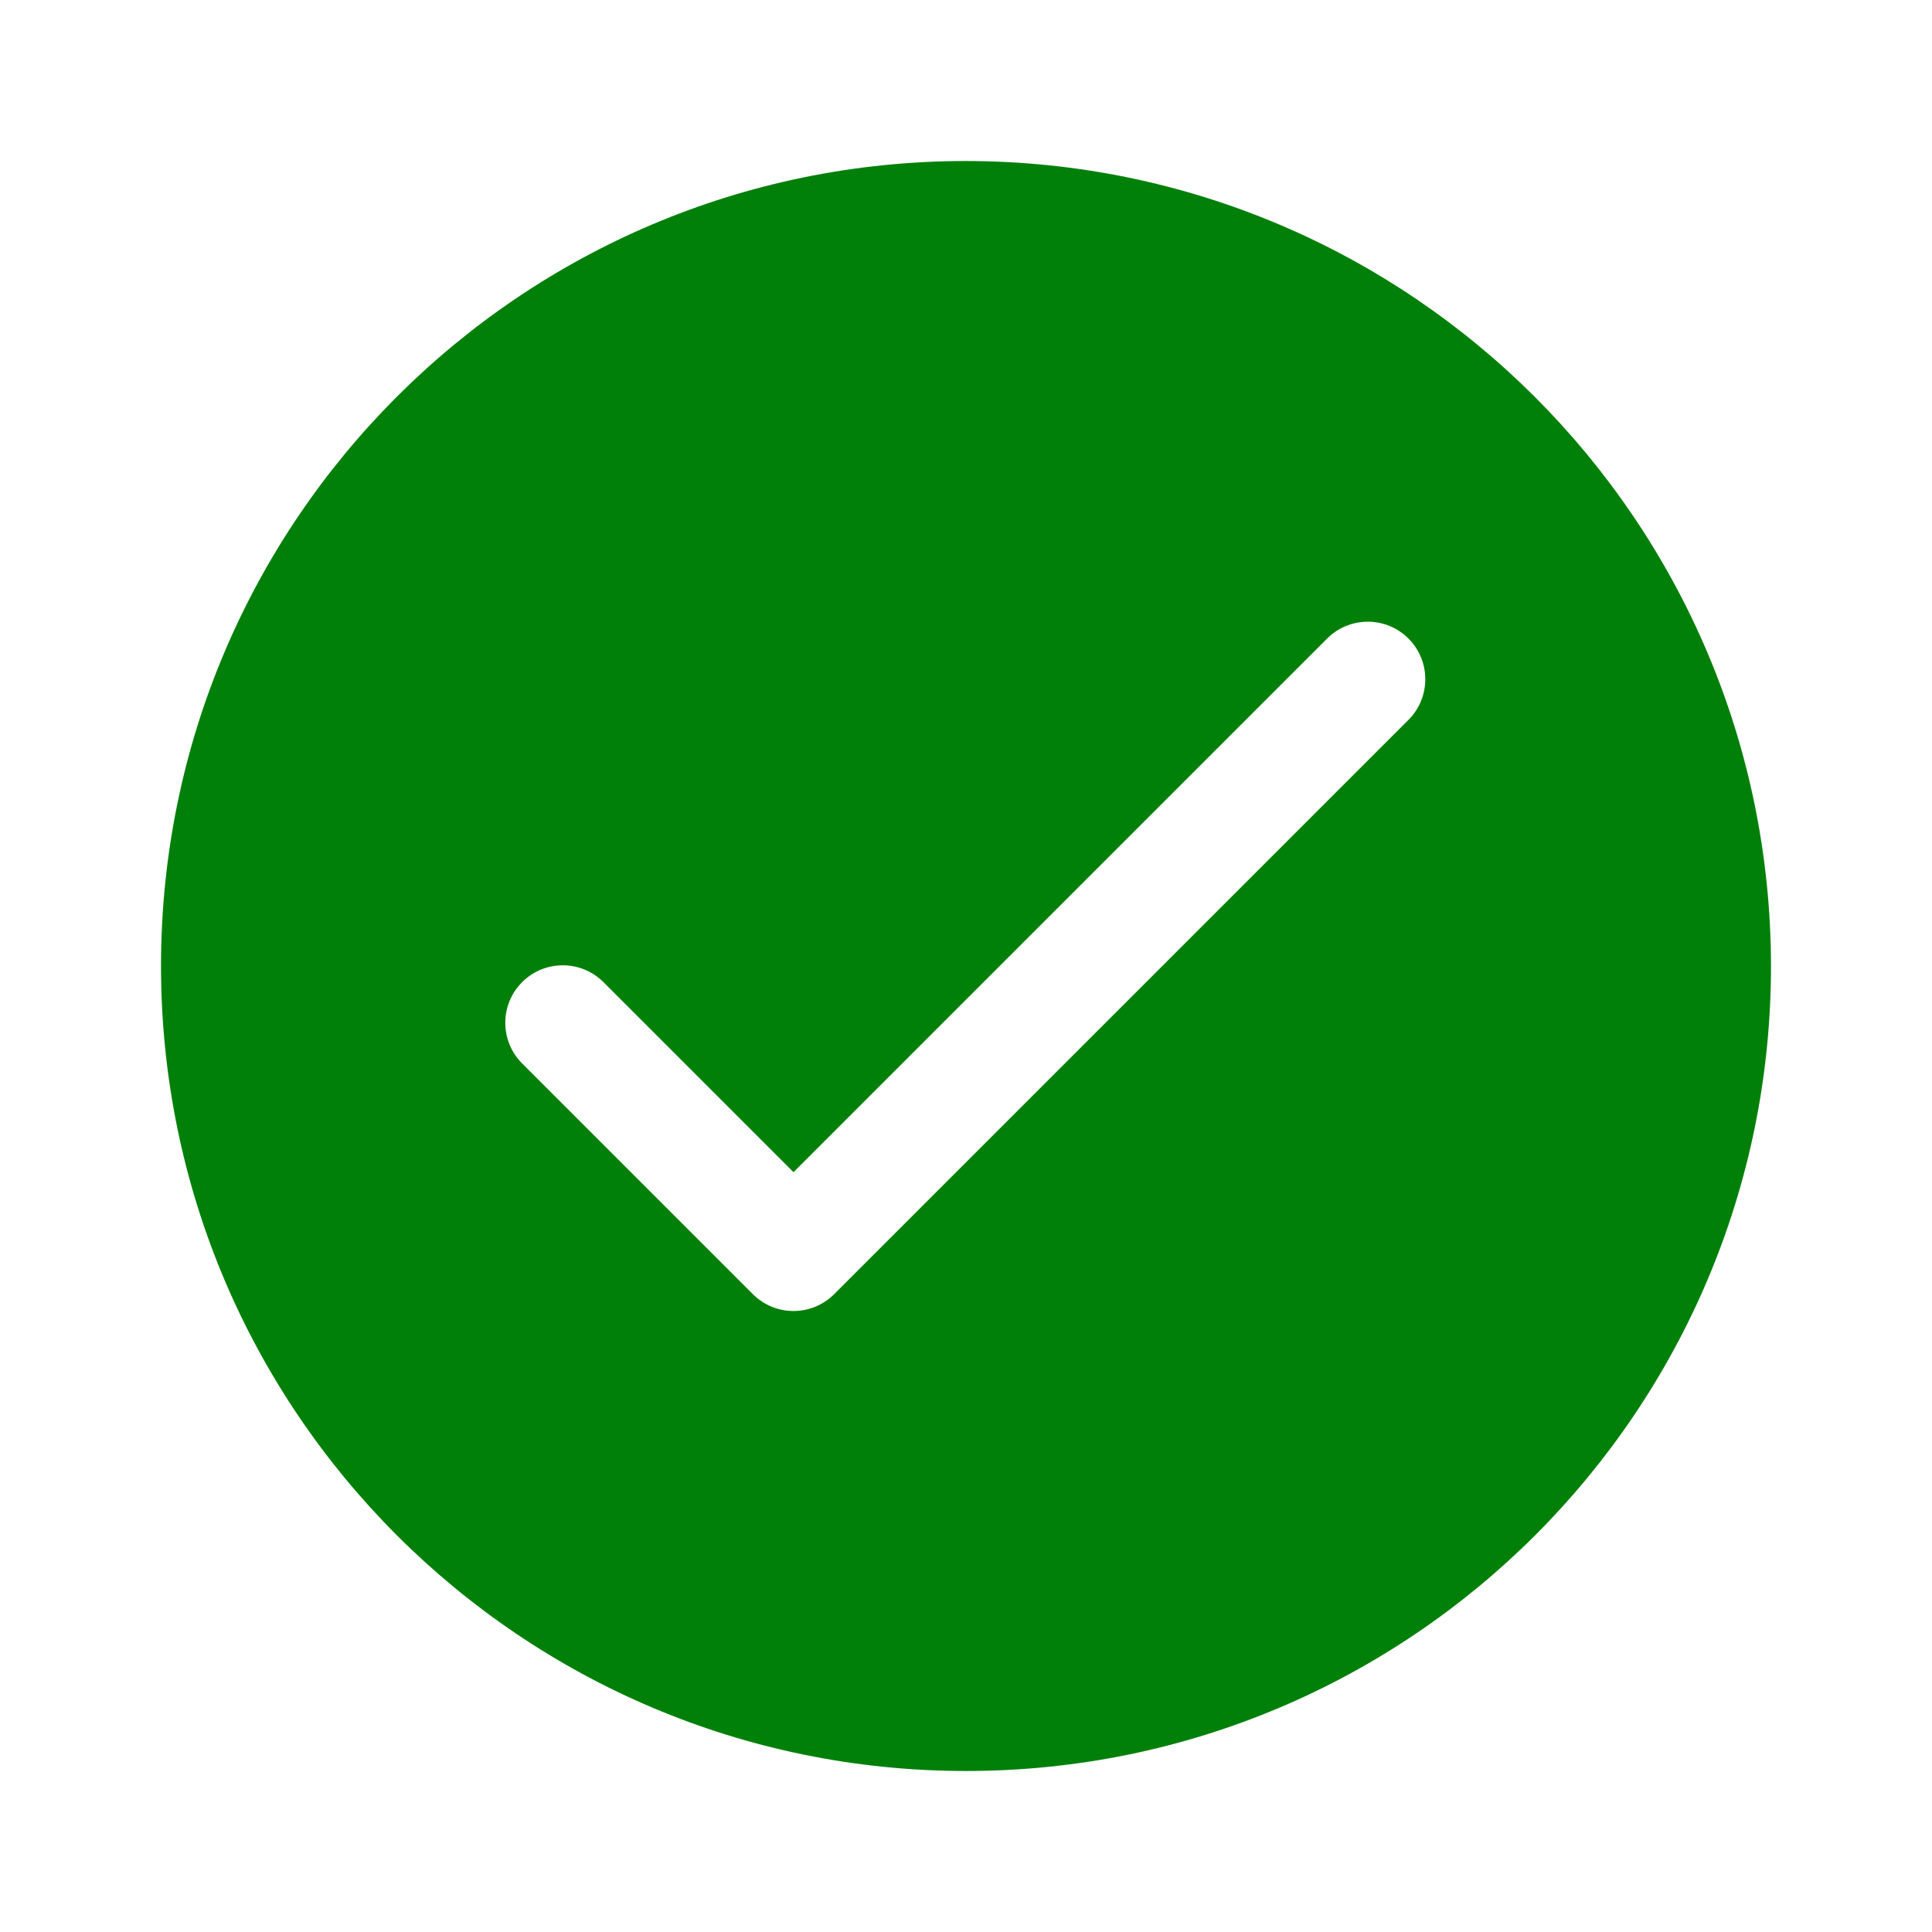 <svg width="80" height="80" viewBox="0 0 80 80" fill="none" xmlns="http://www.w3.org/2000/svg">
<path d="M40 6.667C21.59 6.667 6.667 21.59 6.667 40C6.667 58.41 21.59 73.333 40 73.333C58.41 73.333 73.333 58.41 73.333 40C73.314 21.599 58.401 6.686 40 6.667ZM58.35 29.779L34.541 53.588C33.611 54.518 32.103 54.518 31.174 53.588L21.65 44.064C20.704 43.151 20.678 41.644 21.591 40.698C22.505 39.752 24.012 39.726 24.958 40.639C24.978 40.658 24.997 40.678 25.017 40.698L32.857 48.538L54.983 26.412C55.929 25.498 57.437 25.525 58.35 26.47C59.241 27.393 59.241 28.856 58.35 29.779Z" fill="#008009"/>
</svg>
